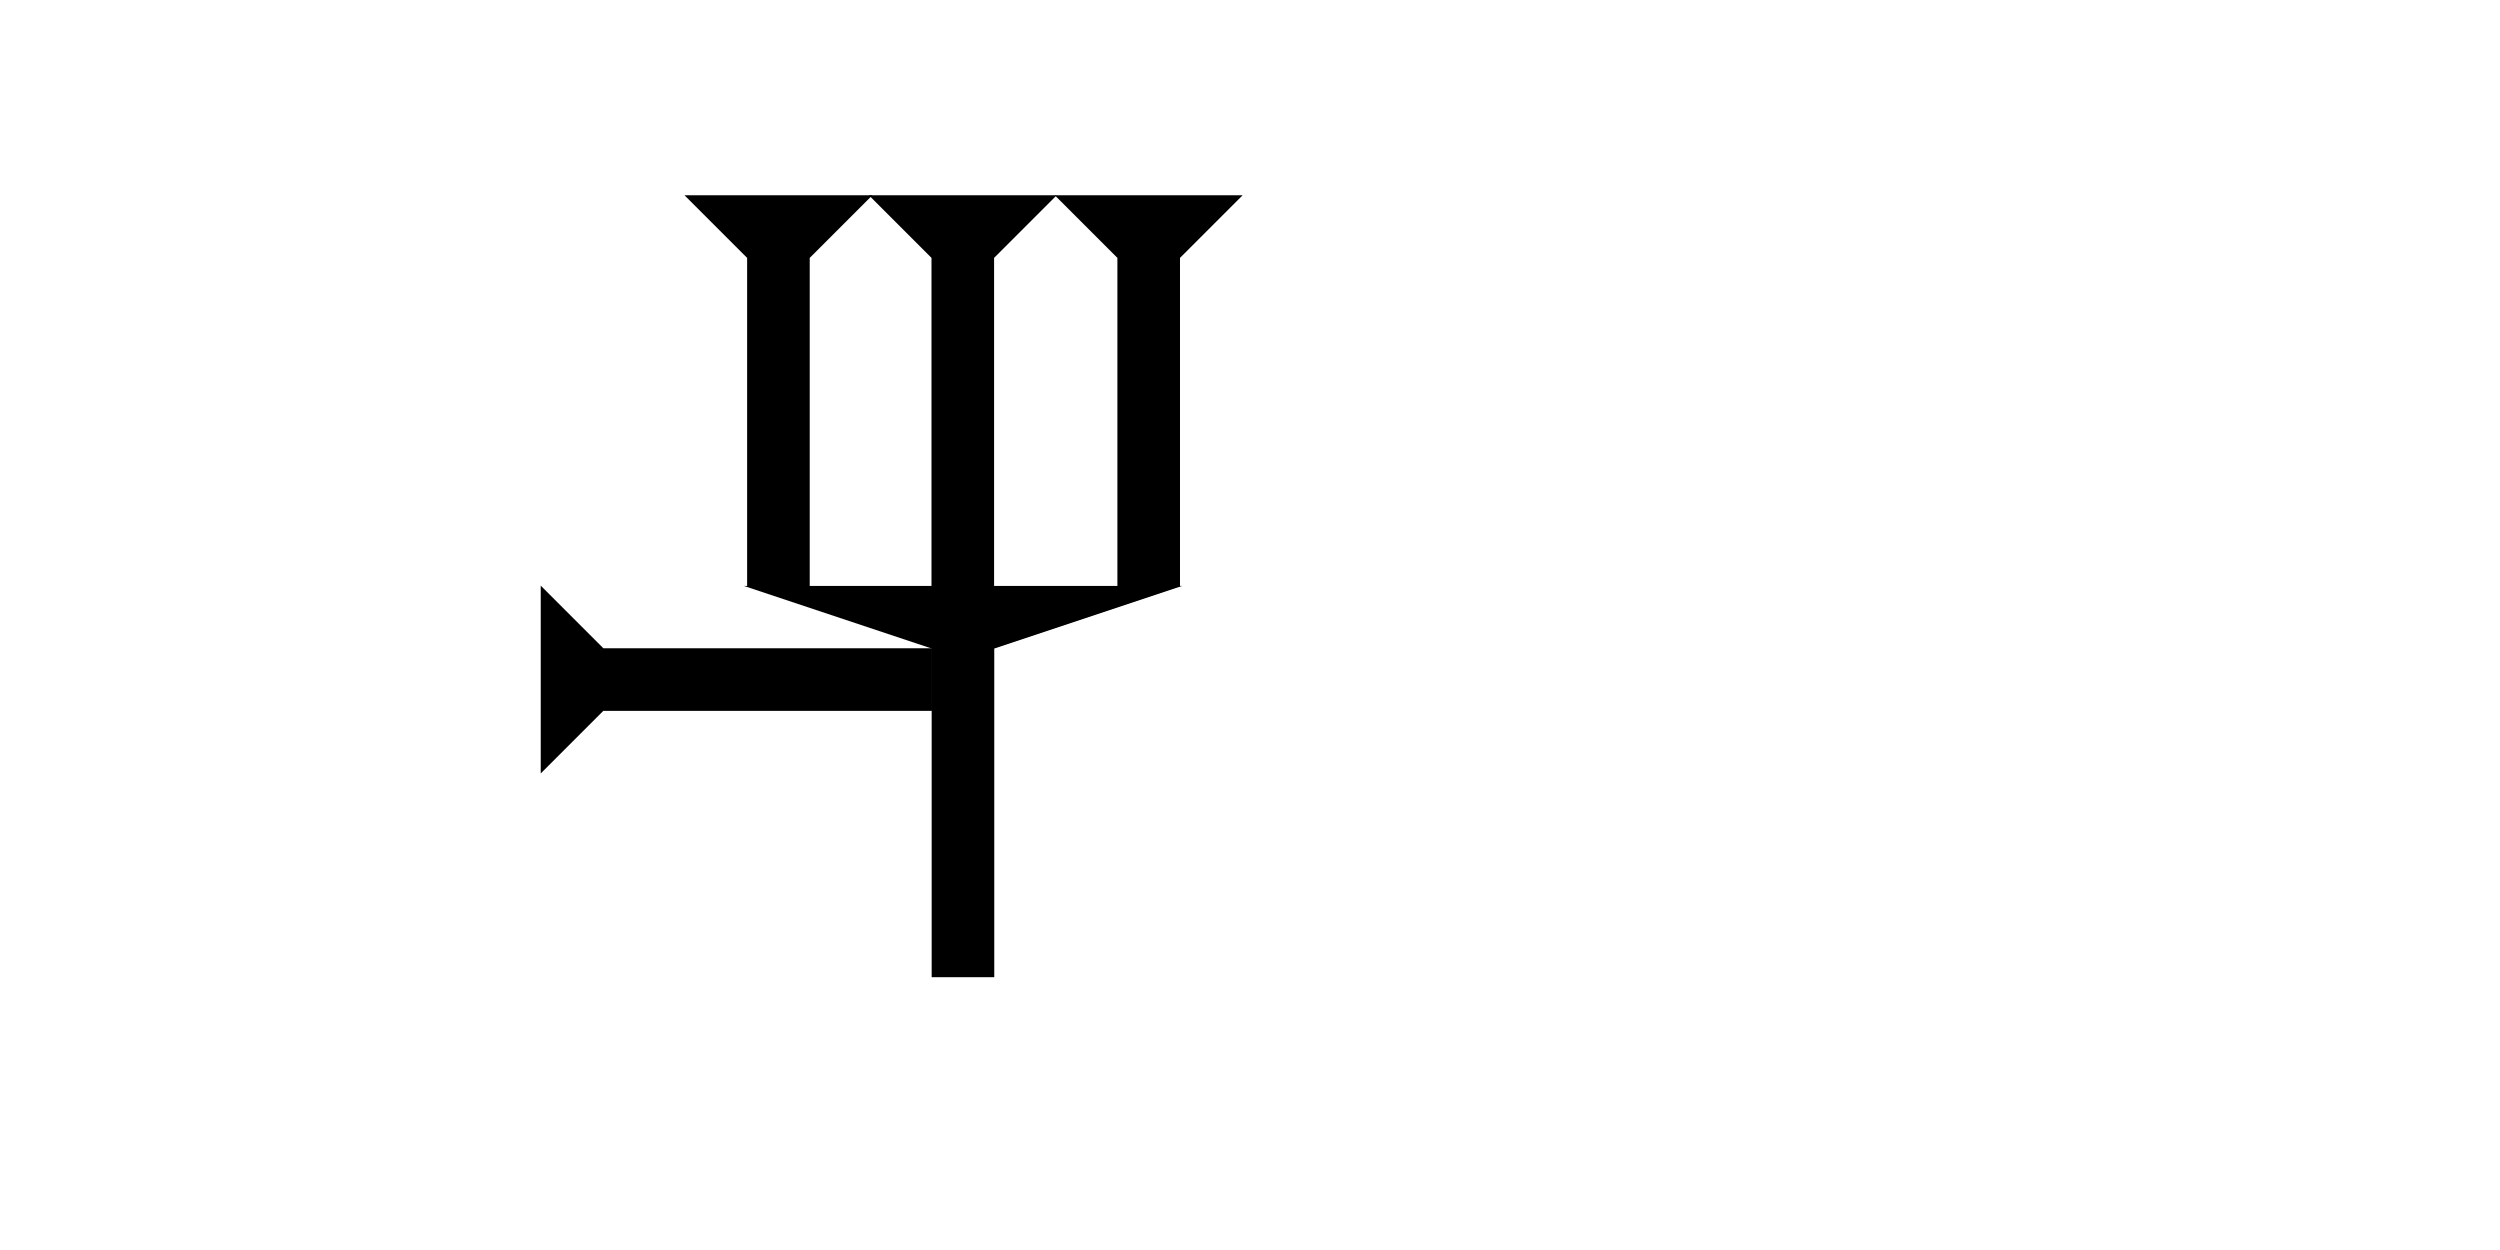<?xml version="1.0" encoding="UTF-8" standalone="no"?>
<svg
   xmlns:dc="http://purl.org/dc/elements/1.1/"
   xmlns:cc="http://creativecommons.org/ns#"
   xmlns:rdf="http://www.w3.org/1999/02/22-rdf-syntax-ns#"
   xmlns:svg="http://www.w3.org/2000/svg"
   xmlns="http://www.w3.org/2000/svg"
   width="160"
   height="80"
   viewBox="0 0 42.333 21.167"
   version="1.1"
   id="svg8">
  <defs
     id="defs2" />
  <g
     id="layer1">
    <g
       id="g857"
       transform="matrix(0.265,0,0,0.265,12.596,9.922)">
      <title
         id="title853">Down Vertical Mark, DV</title>
      <polygon
         points="28,0 16,4 16,25 12,25 12,4 0,0 "
         style="fill:black"
         id="polygon855" />
    </g>
    <g
       id="g888"
       transform="matrix(0.265,0,0,0.265,17.861,3.307)">
      <title
         id="title884">Down Vertical Mark, DV</title>
      <polygon
         points="4,25 4,4 0,0 12,0 8,4 8,25 "
         style="fill:black"
         id="polygon886" />
    </g>
    <g
       id="g905"
       transform="matrix(0.265,0,0,0.265,14.713,3.307)">
      <title
         id="title901">Down Vertical Mark, DV</title>
      <polygon
         points="4,25 4,4 0,0 12,0 8,4 8,25 "
         style="fill:black"
         id="polygon903" />
    </g>
    <g
       id="g911"
       transform="matrix(0.265,0,0,0.265,11.591,3.307)">
      <title
         id="title907">Down Vertical Mark, DV</title>
      <polygon
         points="8,4 8,25 4,25 4,4 0,0 12,0 "
         style="fill:black"
         id="polygon909" />
    </g>
    <g
       id="g931"
       transform="matrix(0,-0.265,0.265,0,9.156,13.097)">
      <title
         id="title927">Right Horizontal Mark, RH</title>
      <polygon
         points="8,25 4,25 4,4 0,0 12,0 8,4 "
         style="fill:black"
         id="polygon929" />
    </g>
   
    
  </g>
</svg>
